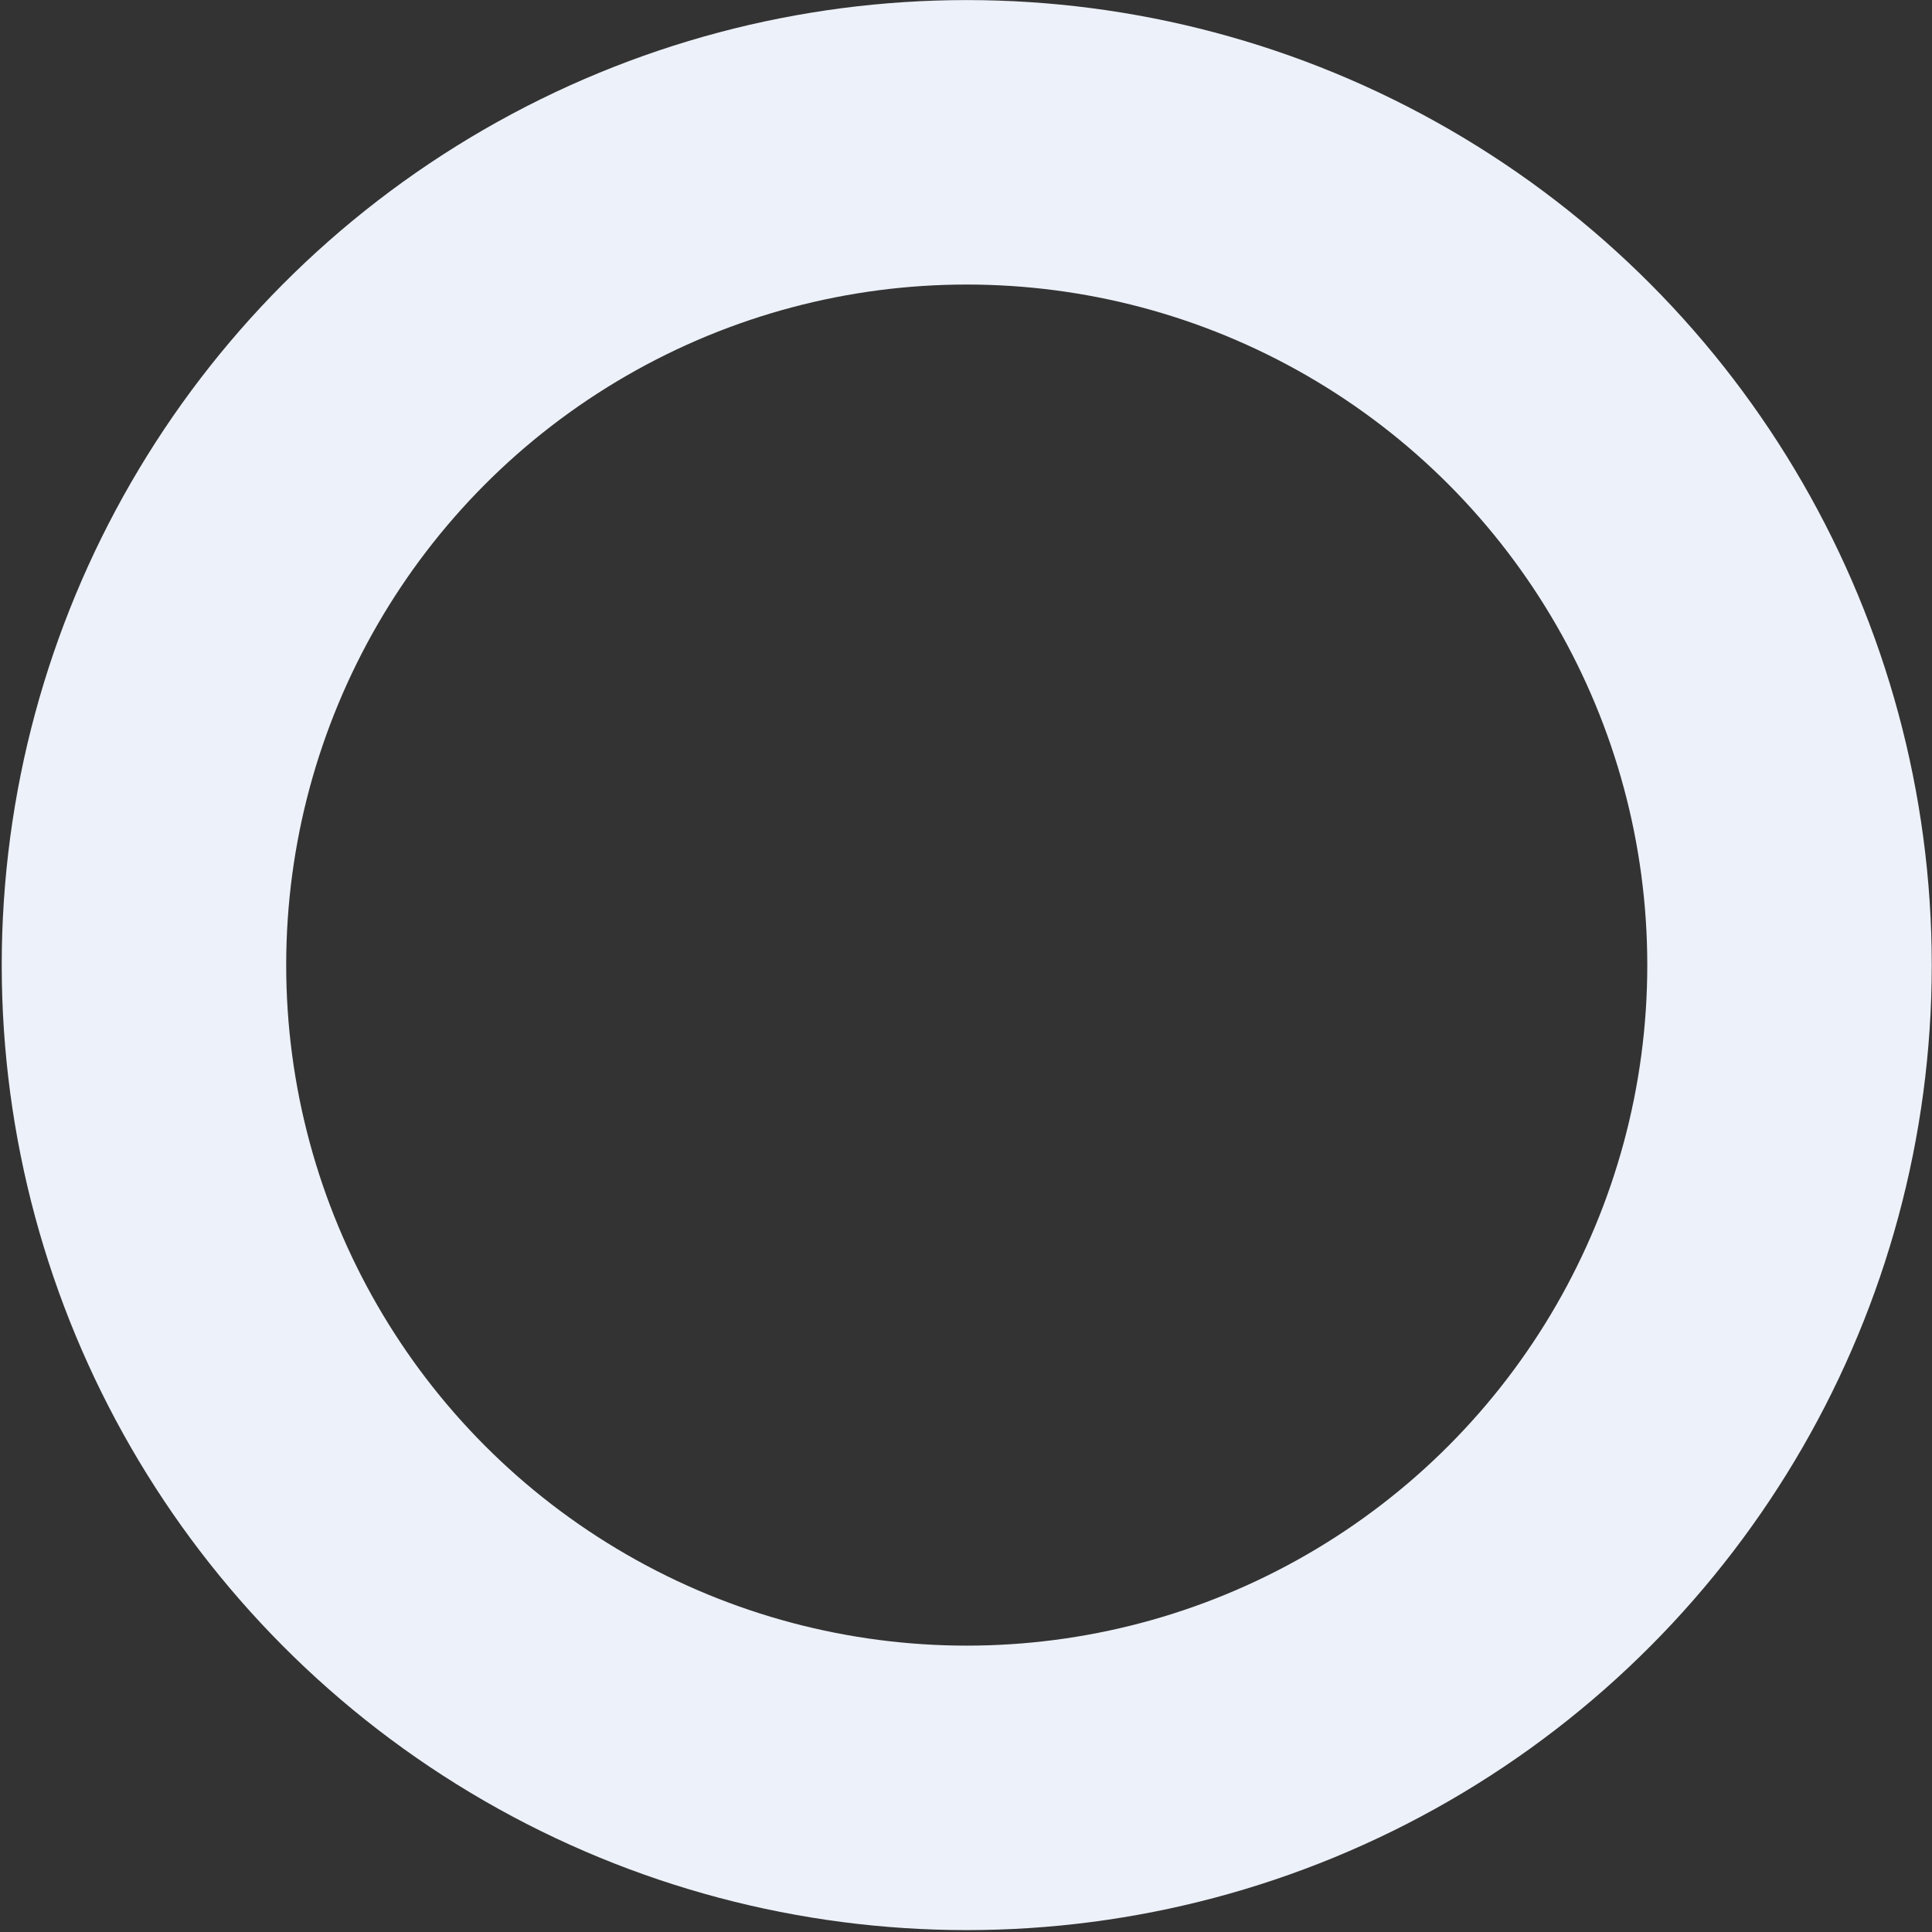 <svg width="978" height="978" viewBox="0 0 978 978" fill="none" xmlns="http://www.w3.org/2000/svg">
<rect x="0" y="0" width="978" height="978" fill="#333333" stroke="none"/>
<circle cx="489.375" cy="488.538" r="416.5" stroke="#EDF1F9" stroke-width="144"/>
</svg>
